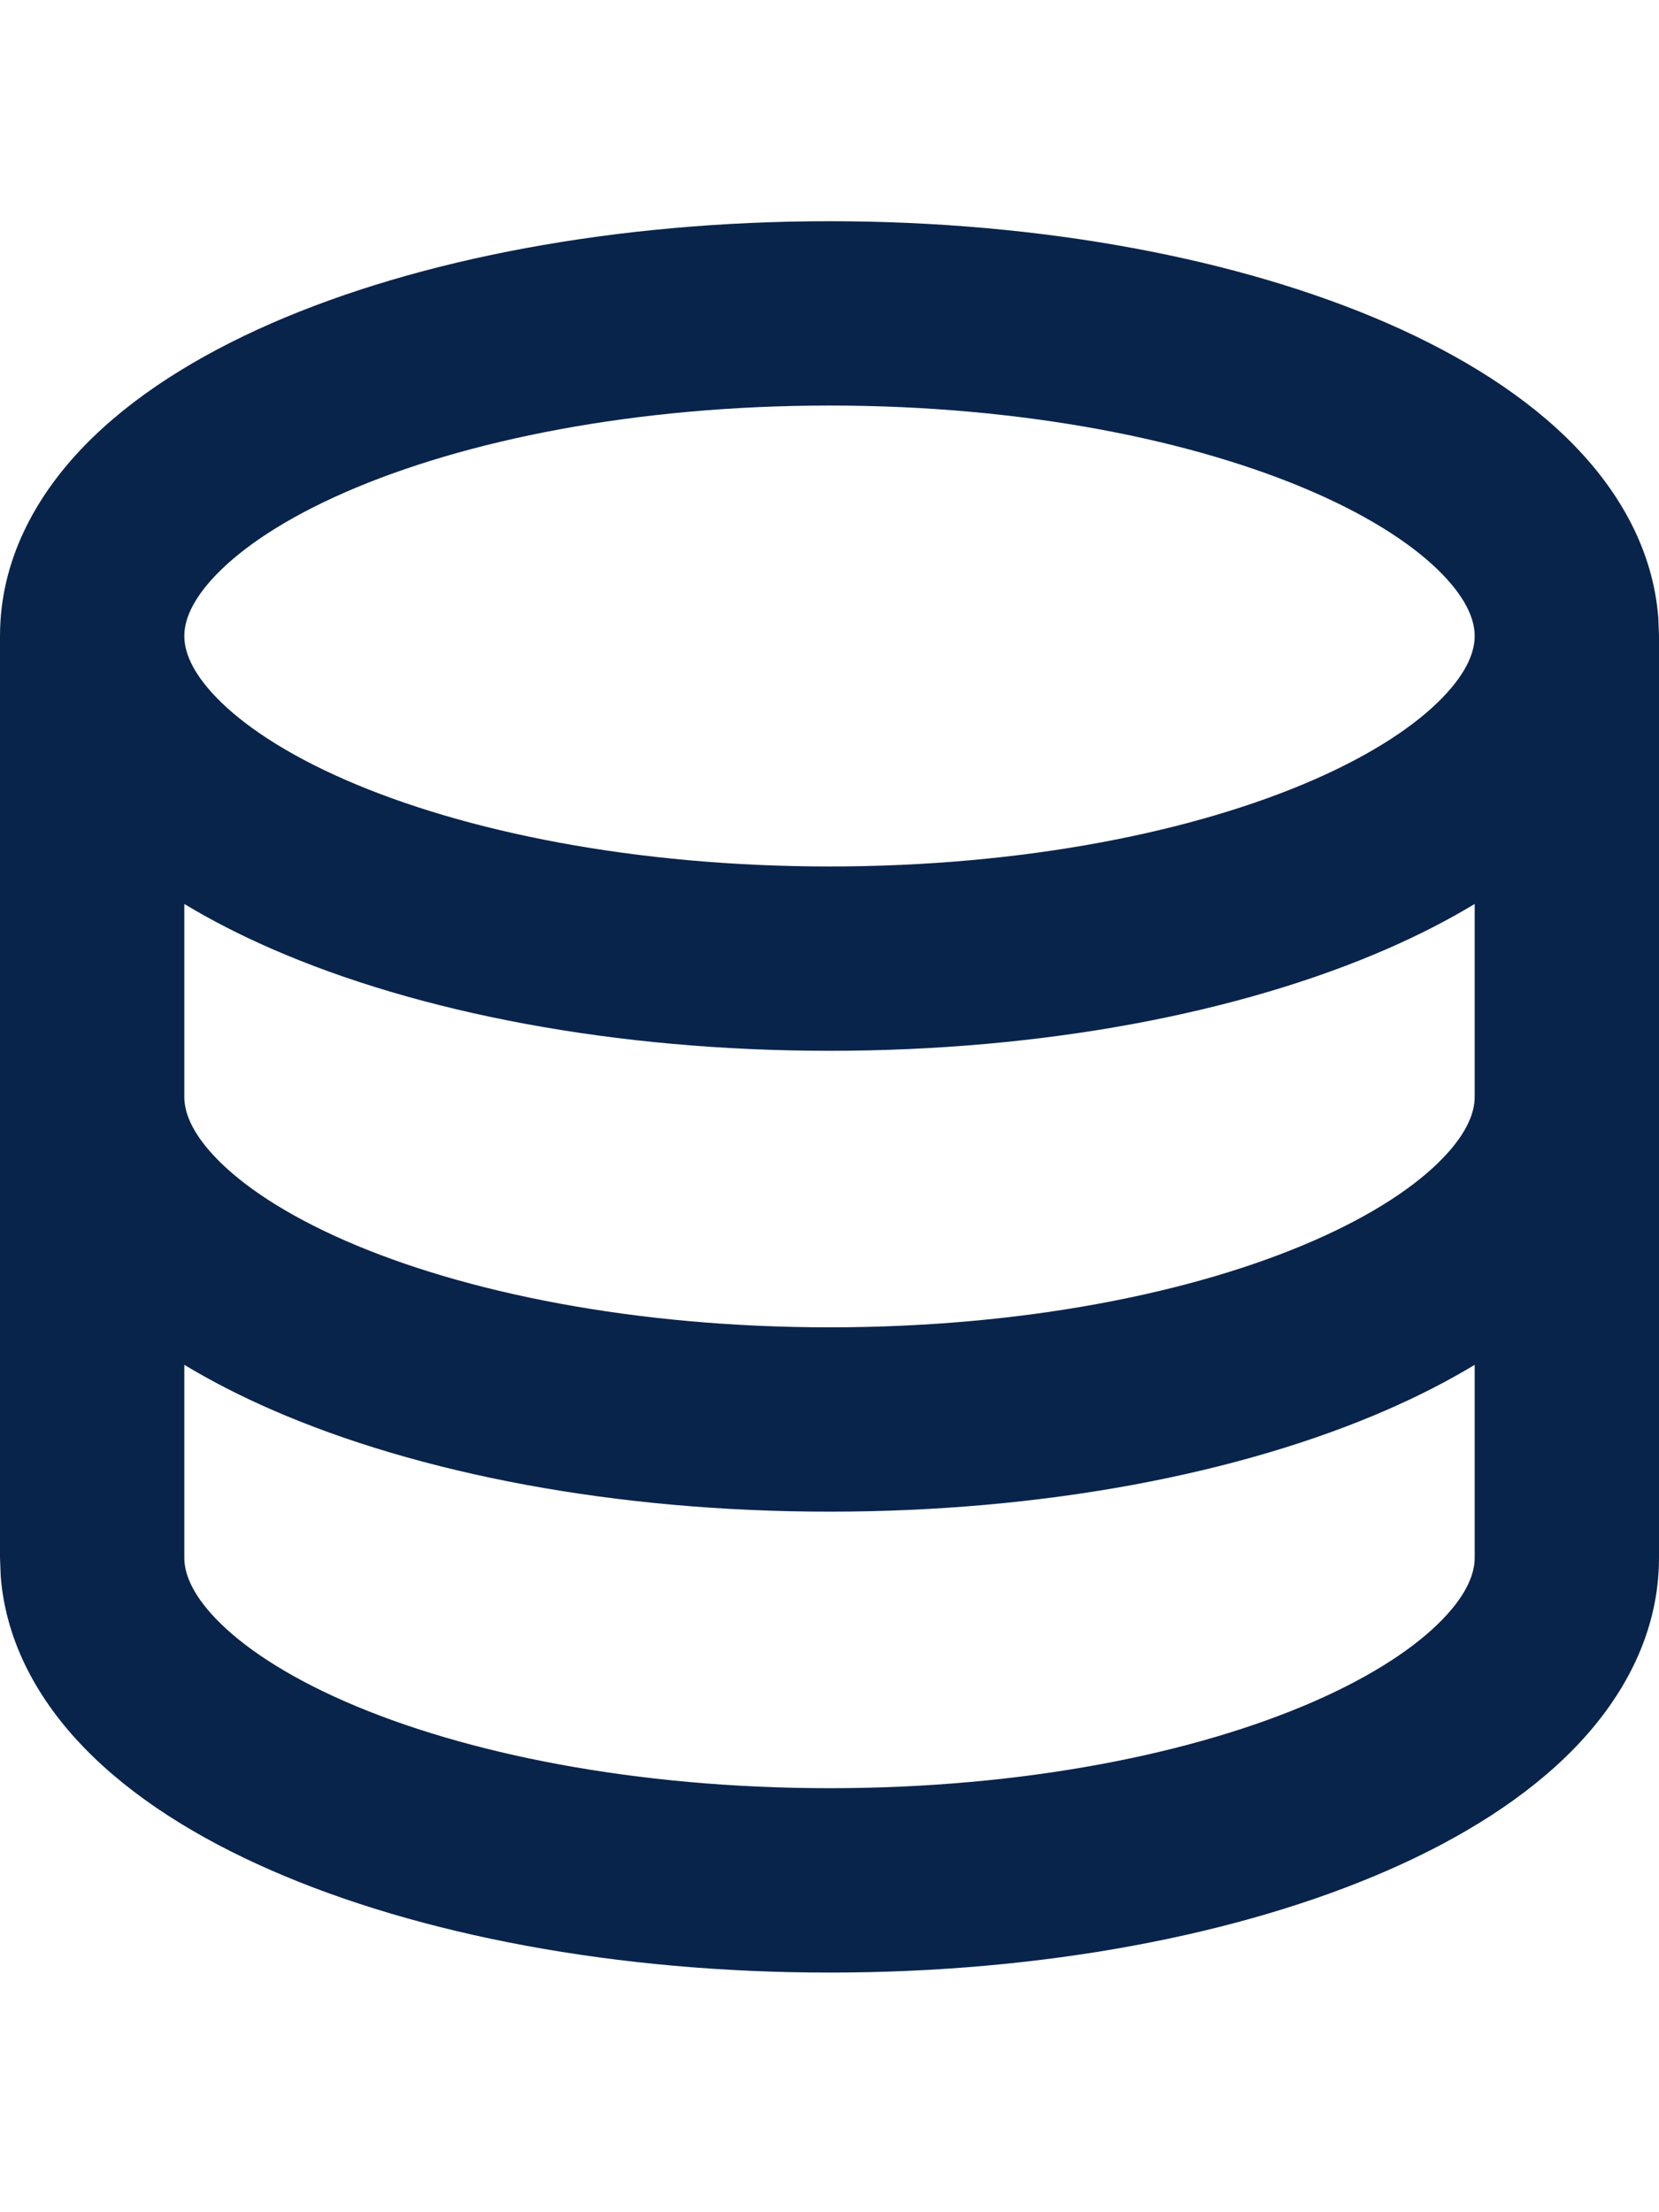 <svg width="30" height="40" viewBox="0 0 30 32" fill="none" xmlns="http://www.w3.org/2000/svg">
<path d="M15 0C18.856 0 22.427 0.681 25.096 1.848C26.428 2.431 27.611 3.168 28.484 4.071C29.291 4.906 29.892 5.951 29.987 7.165L30 7.5V24.167C30 25.523 29.364 26.685 28.484 27.596C27.611 28.499 26.428 29.236 25.096 29.818C22.427 30.986 18.856 31.667 15 31.667C11.144 31.667 7.573 30.986 4.904 29.818C3.572 29.236 2.389 28.499 1.516 27.596C0.709 26.761 0.108 25.715 0.013 24.502L0 24.167V7.5C0 6.143 0.636 4.982 1.516 4.071C2.389 3.168 3.572 2.431 4.904 1.848C7.573 0.681 11.144 0 15 0ZM26.667 20.678C26.177 20.974 25.649 21.243 25.096 21.485C22.427 22.653 18.856 23.333 15 23.333C11.144 23.333 7.573 22.653 4.904 21.485C4.351 21.243 3.823 20.974 3.333 20.678V24.167C3.333 24.421 3.444 24.794 3.913 25.279C4.389 25.772 5.159 26.292 6.24 26.765C8.397 27.708 11.492 28.333 15 28.333C18.508 28.333 21.604 27.708 23.76 26.765C24.841 26.292 25.611 25.772 26.087 25.279C26.556 24.794 26.667 24.421 26.667 24.167V20.678ZM26.667 12.345C26.177 12.641 25.649 12.91 25.096 13.152C22.427 14.319 18.856 15 15 15C11.144 15 7.573 14.319 4.904 13.152C4.351 12.91 3.823 12.641 3.333 12.345V15.833C3.333 16.087 3.444 16.461 3.913 16.945C4.389 17.438 5.159 17.958 6.24 18.431C8.397 19.375 11.492 20 15 20C18.508 20 21.604 19.375 23.76 18.431C24.841 17.958 25.611 17.438 26.087 16.945C26.556 16.461 26.667 16.087 26.667 15.833V12.345ZM15 3.333C11.492 3.333 8.397 3.959 6.24 4.902C5.159 5.375 4.389 5.895 3.913 6.388C3.444 6.873 3.333 7.246 3.333 7.5C3.333 7.754 3.444 8.127 3.913 8.612C4.389 9.105 5.159 9.625 6.24 10.098C8.397 11.041 11.492 11.667 15 11.667C18.508 11.667 21.604 11.041 23.76 10.098C24.841 9.625 25.611 9.105 26.087 8.612C26.556 8.127 26.667 7.754 26.667 7.5C26.667 7.246 26.556 6.873 26.087 6.388C25.611 5.895 24.841 5.375 23.76 4.902C21.604 3.959 18.508 3.333 15 3.333Z" fill="#09244B"/>
</svg>
